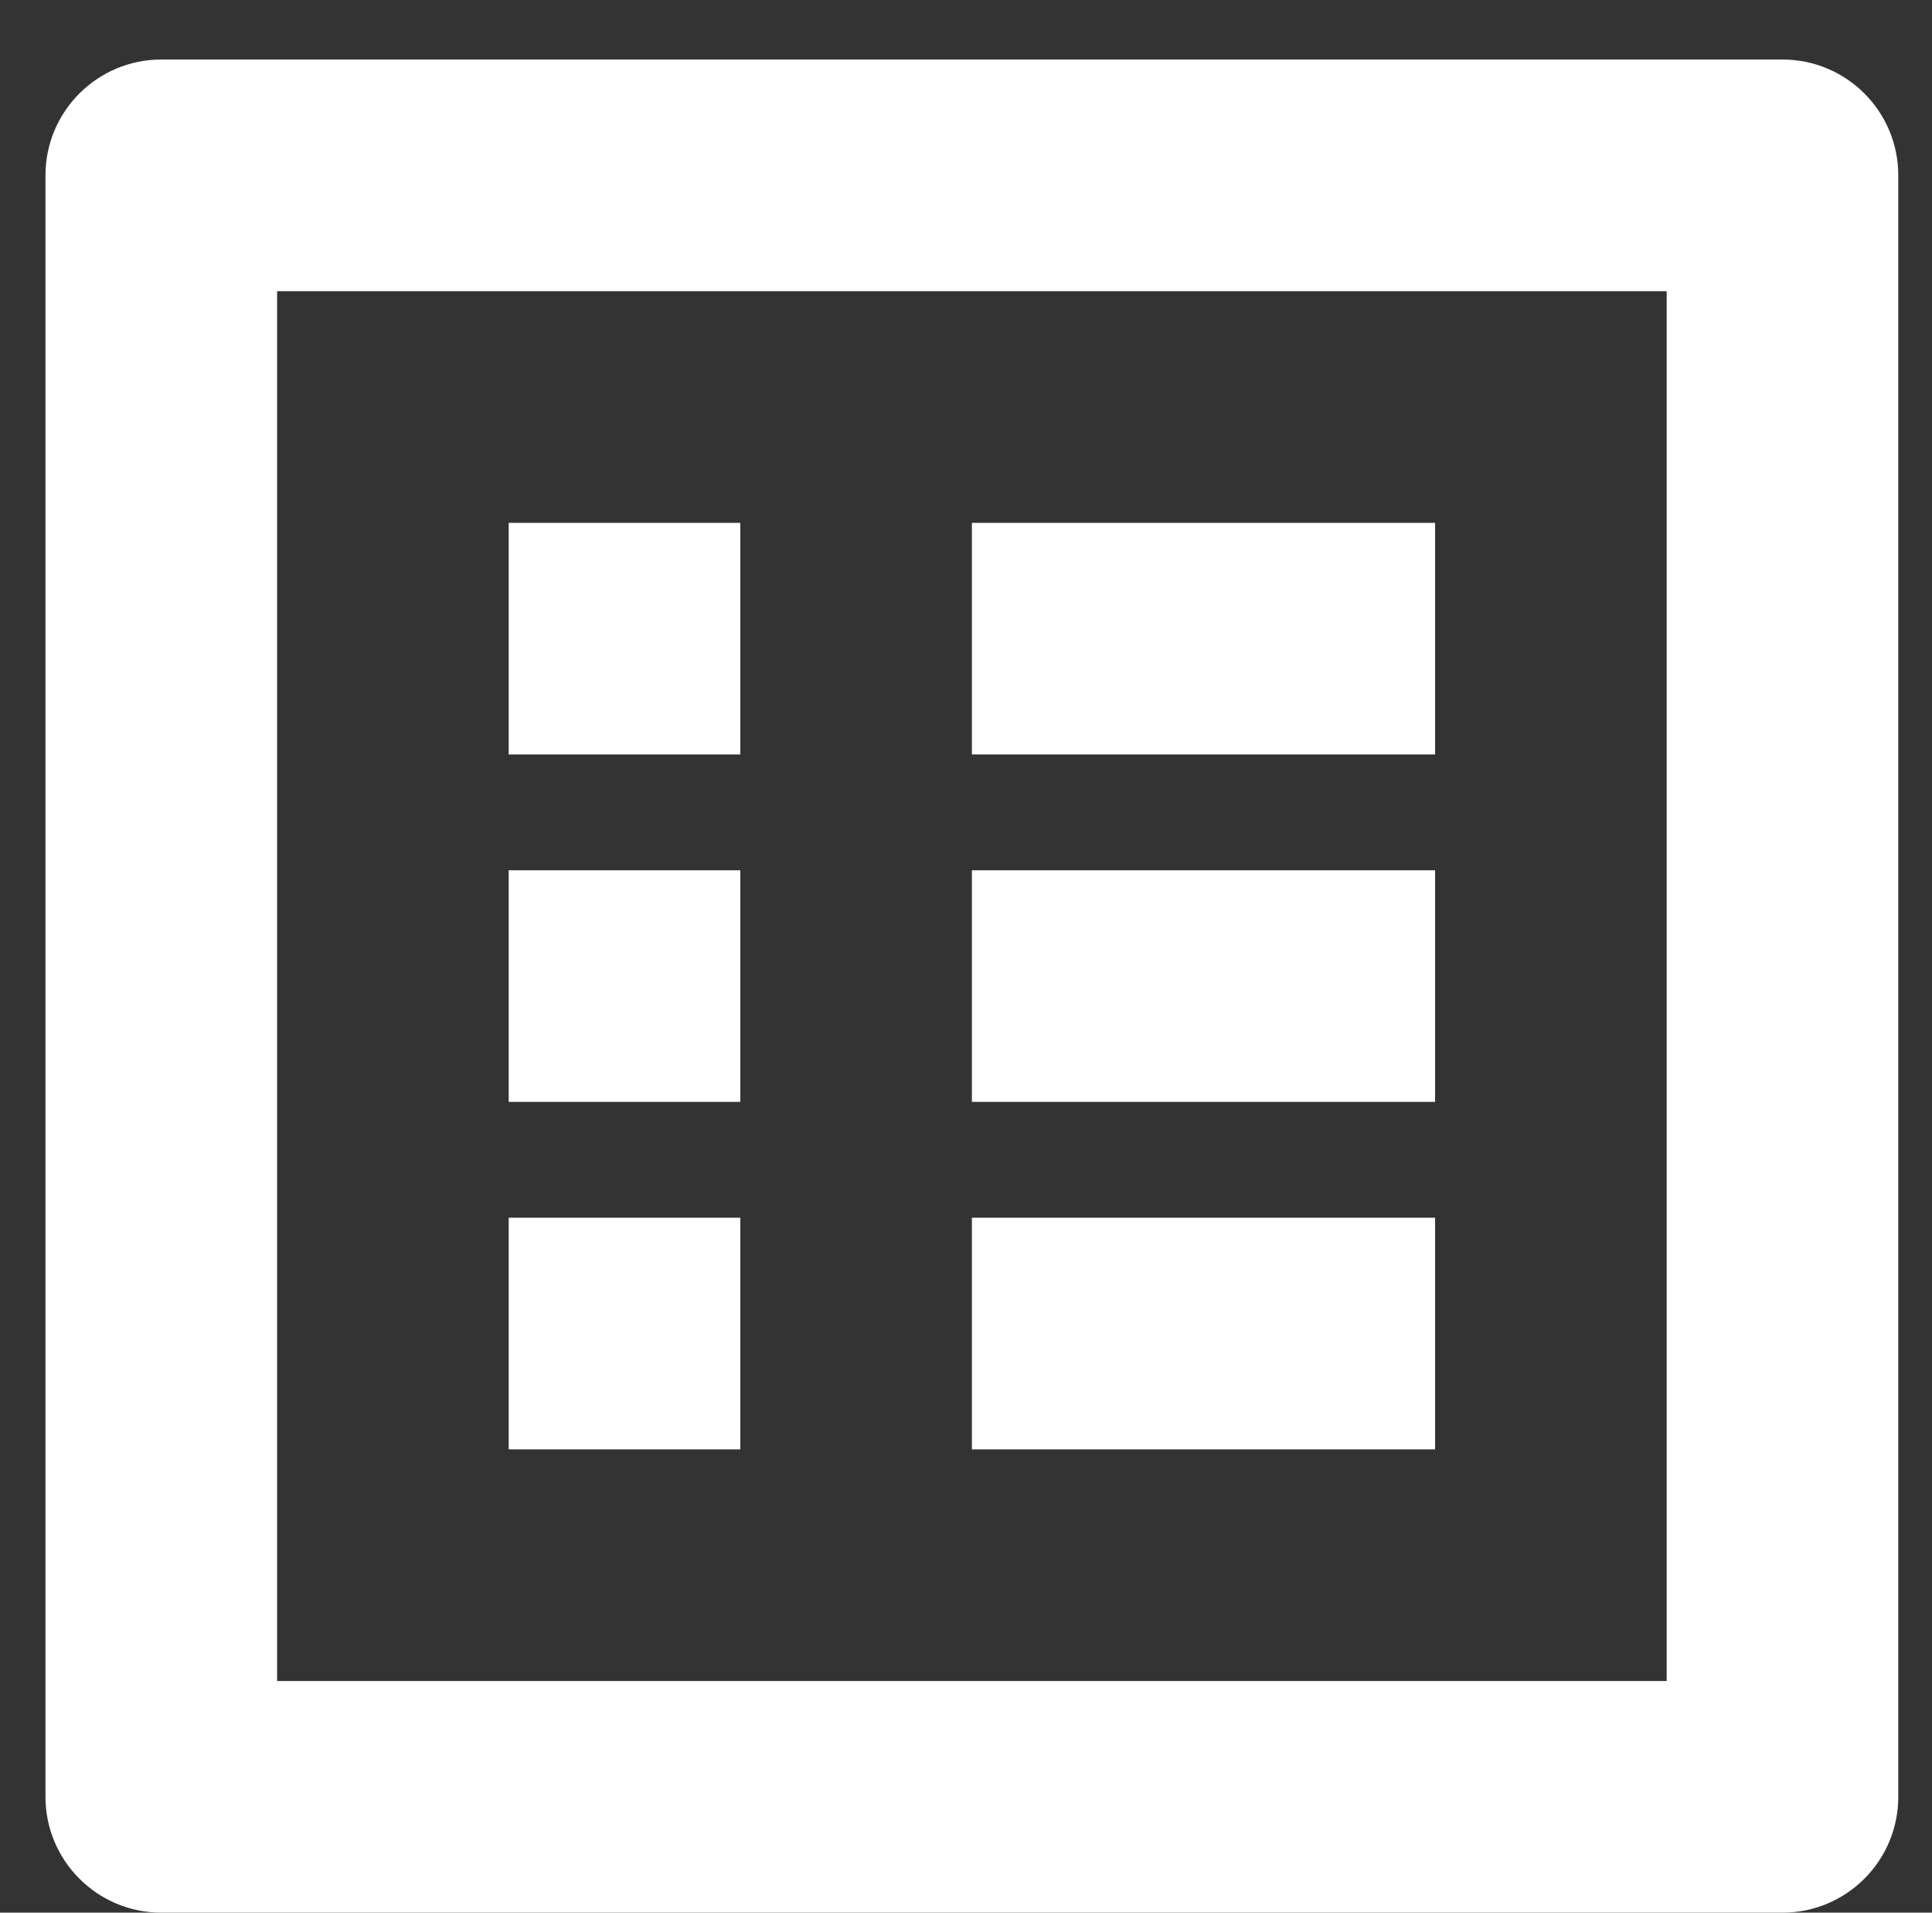 <?xml version="1.0" encoding="utf-8"?>
<!-- Generator: Adobe Illustrator 16.0.4, SVG Export Plug-In . SVG Version: 6.00 Build 0)  -->
<!DOCTYPE svg PUBLIC "-//W3C//DTD SVG 1.1//EN" "http://www.w3.org/Graphics/SVG/1.1/DTD/svg11.dtd">
<svg version="1.1" id="Layer_1" xmlns="http://www.w3.org/2000/svg" xmlns:xlink="http://www.w3.org/1999/xlink" x="0px" y="0px"
	 width="57.352px" height="56.768px" viewBox="0 0 57.352 56.768" enable-background="new 0 0 57.352 56.768" xml:space="preserve">
<rect x="0" y="0" width="57.352" height="56.768" fill="#333333" stroke="none"/>
<path fill-rule="evenodd" clip-rule="evenodd" fill="#FFFFFF" d="M52.913,56.768h-6.875l0,0H11.663l0,0H4.788
	c-1.898,0-3.438-1.541-3.438-3.438V5.205c0-1.898,1.539-3.438,3.438-3.438h3.438l0,0h37.812l0,0h6.875
	c1.9,0,3.438,1.539,3.438,3.438V53.33C56.351,55.227,54.814,56.768,52.913,56.768z M49.476,8.643h-6.875l0,0h-27.5l0,0H8.226v41.25
	h6.875l0,0h27.5l0,0h6.875V8.643z M28.851,36.143h13.75v6.875h-13.75V36.143z M28.851,25.83h13.75v6.875h-13.75V25.83z
	 M28.851,15.518h13.75v6.875h-13.75V15.518z M15.101,36.143h6.875v6.875h-6.875V36.143z M15.101,25.83h6.875v6.875h-6.875V25.83z
	 M15.101,15.518h6.875v6.875h-6.875V15.518z"/>
</svg>
